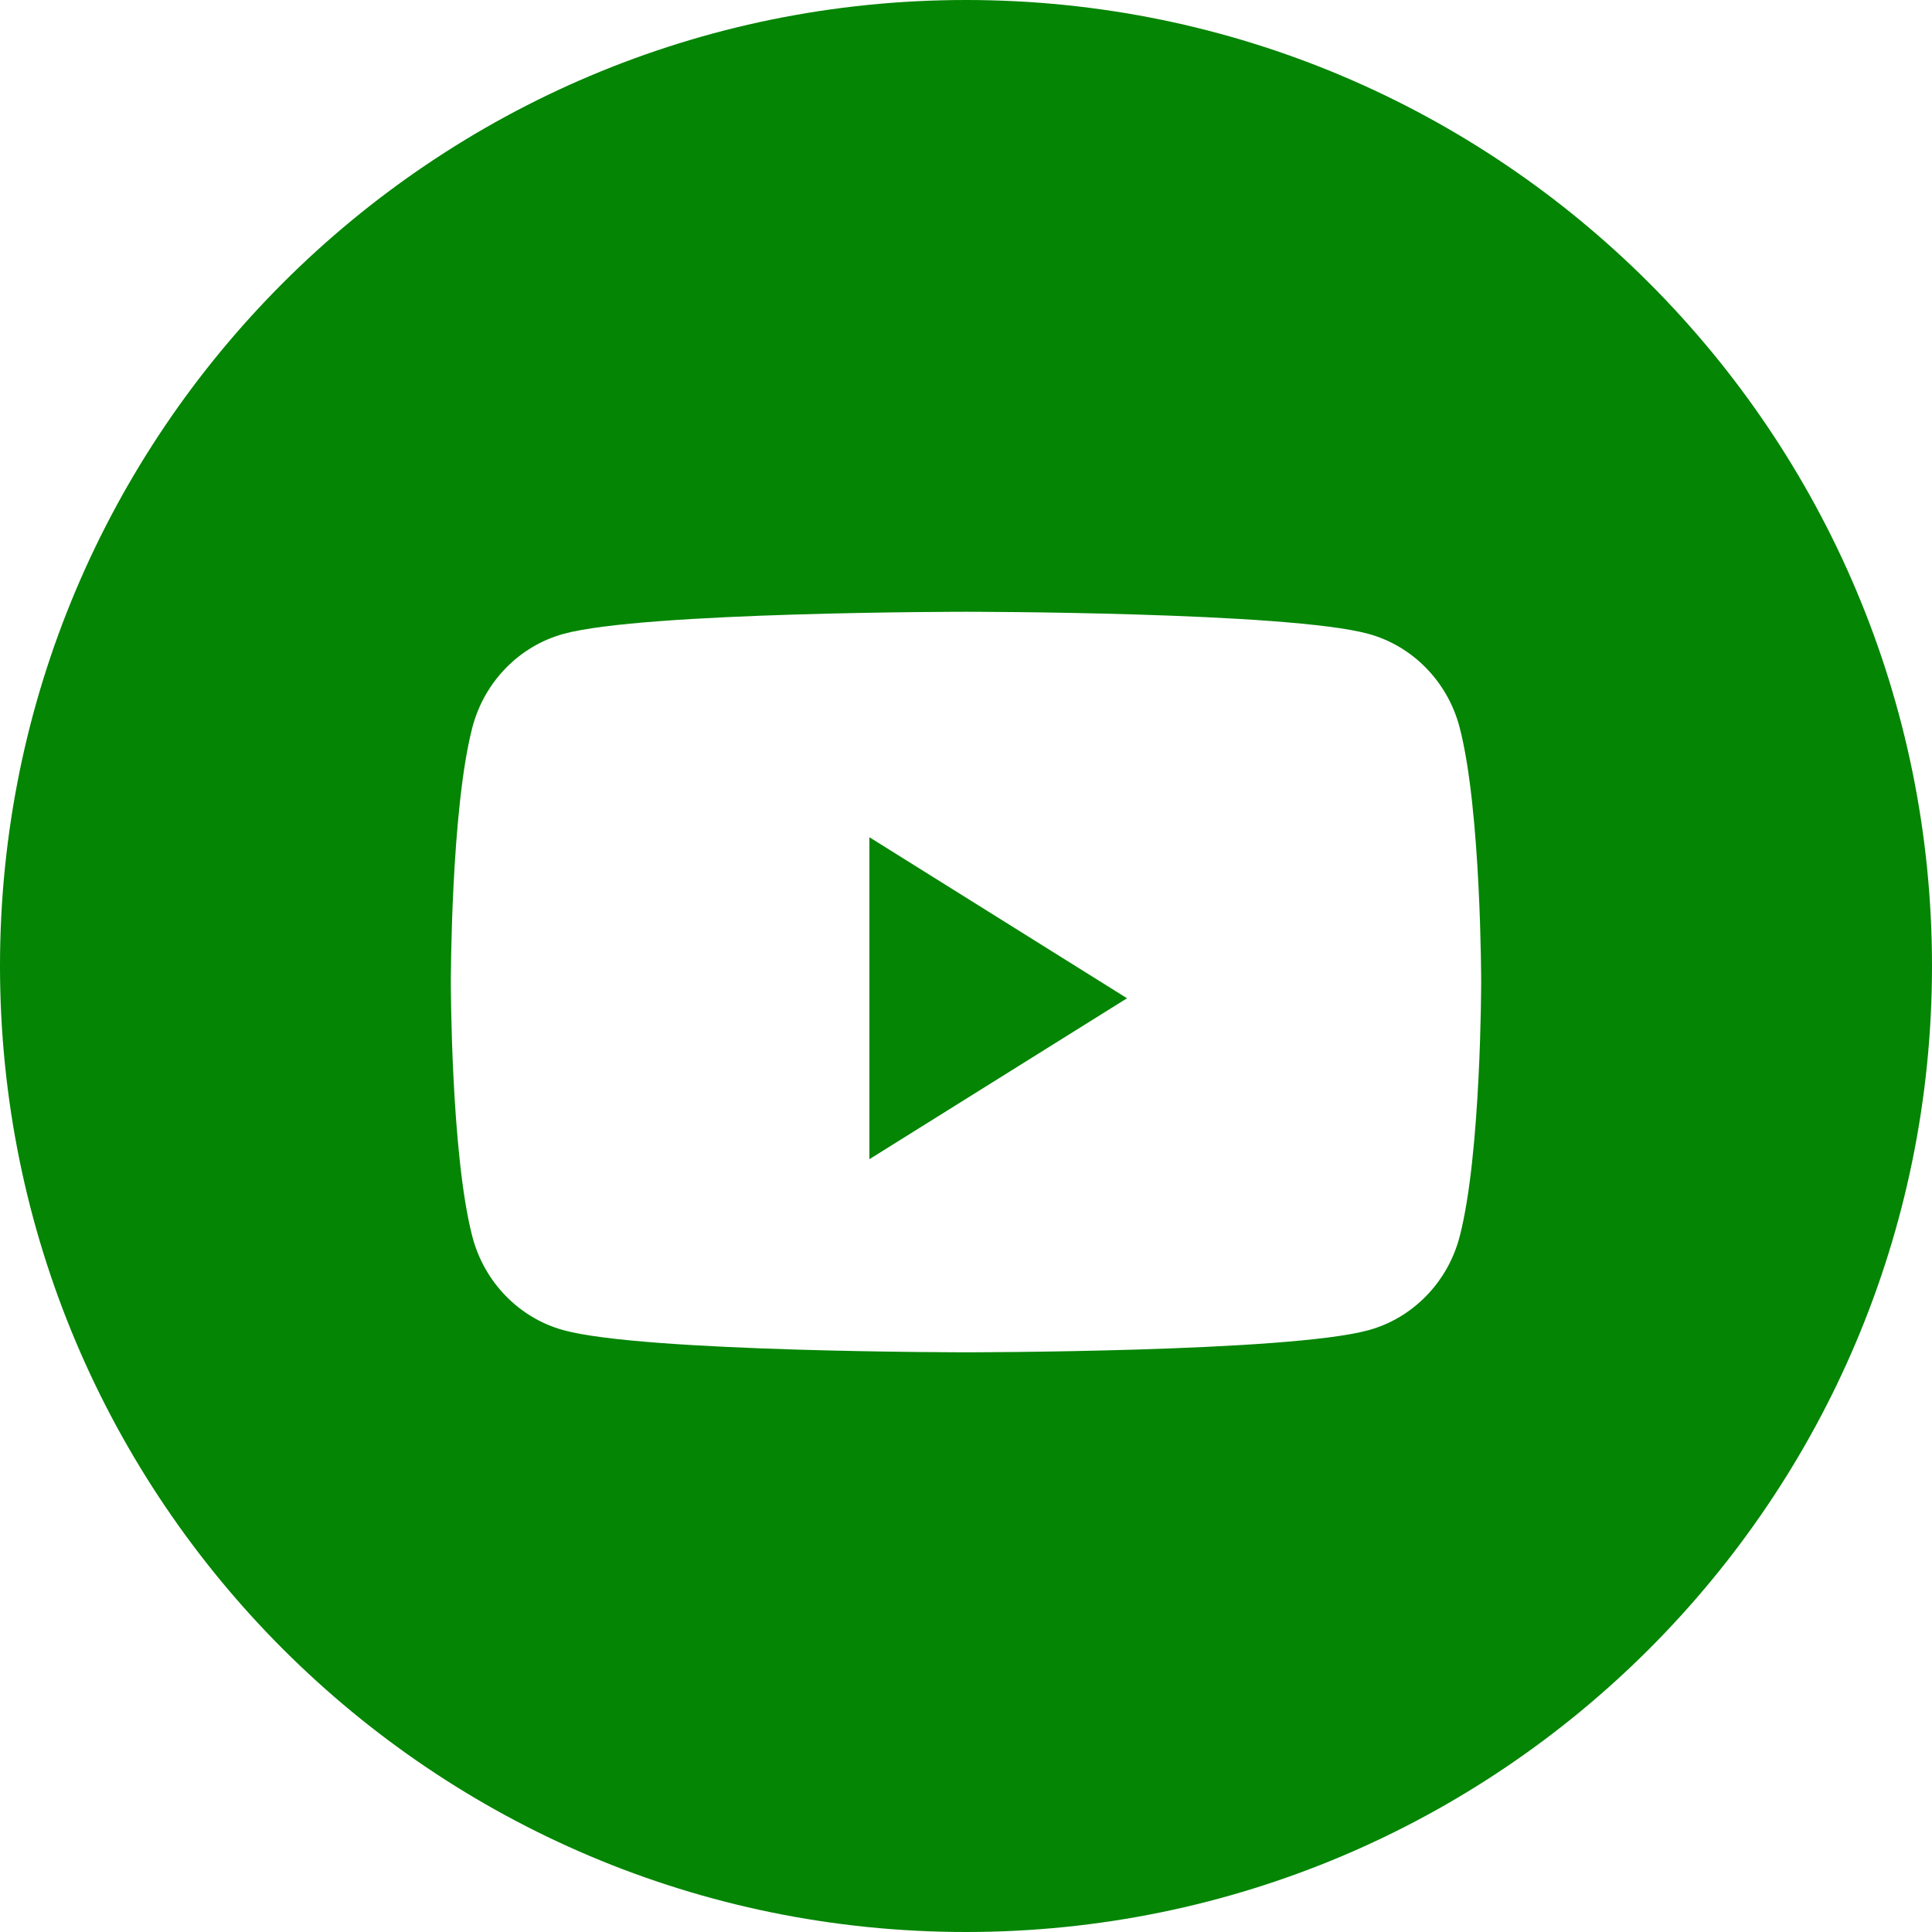 <svg height="20" viewBox="0 0 20 20" width="20" xmlns="http://www.w3.org/2000/svg"><g fill="#048504" fill-rule="evenodd"><path d="m0 10c0-5.523 4.477-10 10-10 5.523 0 10 4.477 10 10 0 5.523-4.477 10-10 10-5.523 0-10-4.477-10-10zm15.11-2.47c-.123-.471-.484-.842-.943-.968-.832-.229-4.167-.229-4.167-.229s-3.336 0-4.167.229c-.459.126-.82.497-.943.968-.223.854-.223 2.636-.223 2.636s0 1.782.223 2.636c.123.471.484.842.943.968.832.229 4.167.229 4.167.229s3.336 0 4.167-.229c.459-.126.82-.497.943-.968.223-.854.223-2.636.223-2.636s0-1.782-.223-2.636z"/><path d="m9 12v-3.333l2.667 1.667z"/></g></svg>